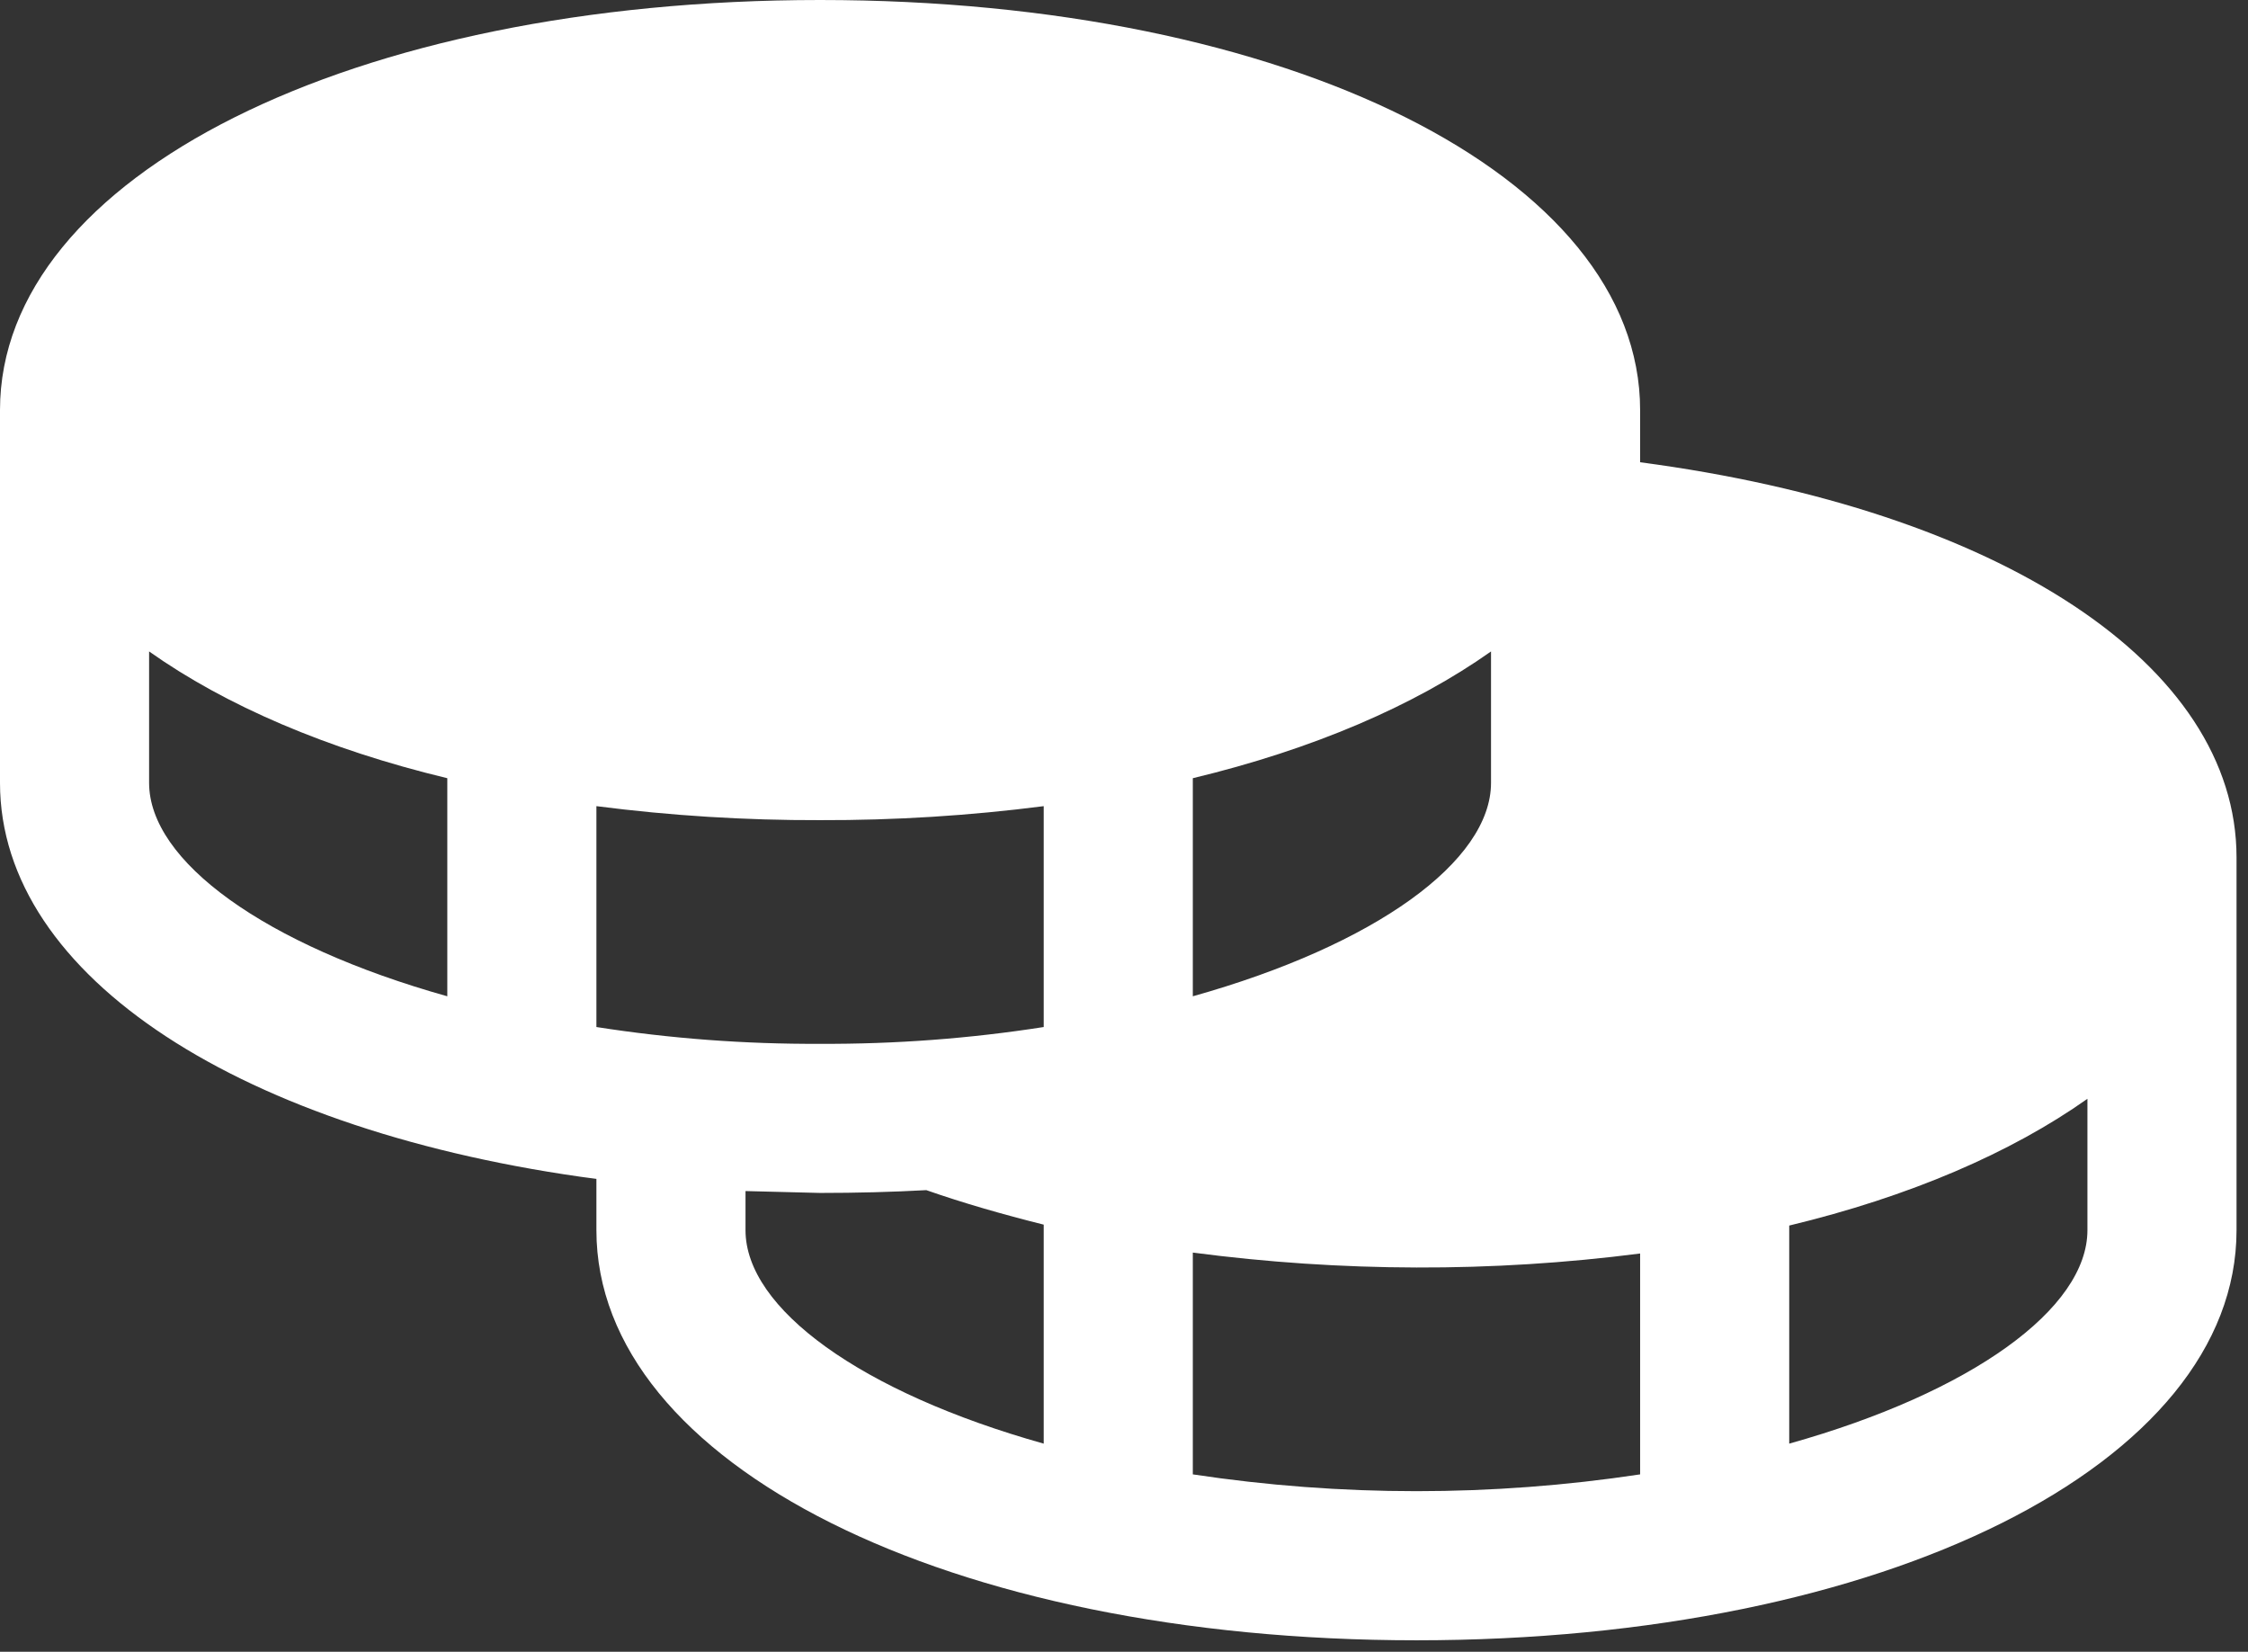 <svg width="49" height="36" viewBox="0 0 49 36" fill="none" xmlns="http://www.w3.org/2000/svg">
<rect x="0" y="0" width="49" height="36" fill="#333333" stroke="none"/>
<path d="M35.75 10.075V8.938C35.75 3.839 28.072 0 17.875 0C7.678 0 0 3.839 0 8.938V17.062C0 21.308 5.322 24.68 13 25.695V26.812C13 31.911 20.678 35.75 30.875 35.75C41.072 35.75 48.75 31.911 48.75 26.812V18.688C48.75 14.483 43.591 11.111 35.75 10.075ZM13 22.384V17.57C14.617 17.778 16.245 17.88 17.875 17.875C19.505 17.88 21.133 17.778 22.75 17.57V22.384C21.137 22.636 19.507 22.758 17.875 22.75C16.243 22.758 14.613 22.636 13 22.384V22.384ZM32.5 14.198V17.062C32.5 18.769 29.981 20.597 26 21.714V16.961C28.62 16.331 30.834 15.377 32.5 14.198V14.198ZM3.25 17.062V14.198C4.916 15.377 7.13 16.331 9.75 16.961V21.714C5.769 20.597 3.25 18.769 3.25 17.062ZM16.25 26.812V25.959L17.875 26C18.674 26 19.446 25.98 20.191 25.939C21.003 26.223 21.856 26.467 22.75 26.691V31.464C18.769 30.347 16.25 28.519 16.25 26.812ZM26 32.134V27.3C27.616 27.512 29.245 27.621 30.875 27.625C32.505 27.63 34.133 27.528 35.75 27.32V32.134C32.518 32.622 29.232 32.622 26 32.134ZM39 31.464V26.711C41.62 26.081 43.834 25.127 45.5 23.948V26.812C45.5 28.519 42.981 30.347 39 31.464V31.464Z" fill="white"/>
</svg>
